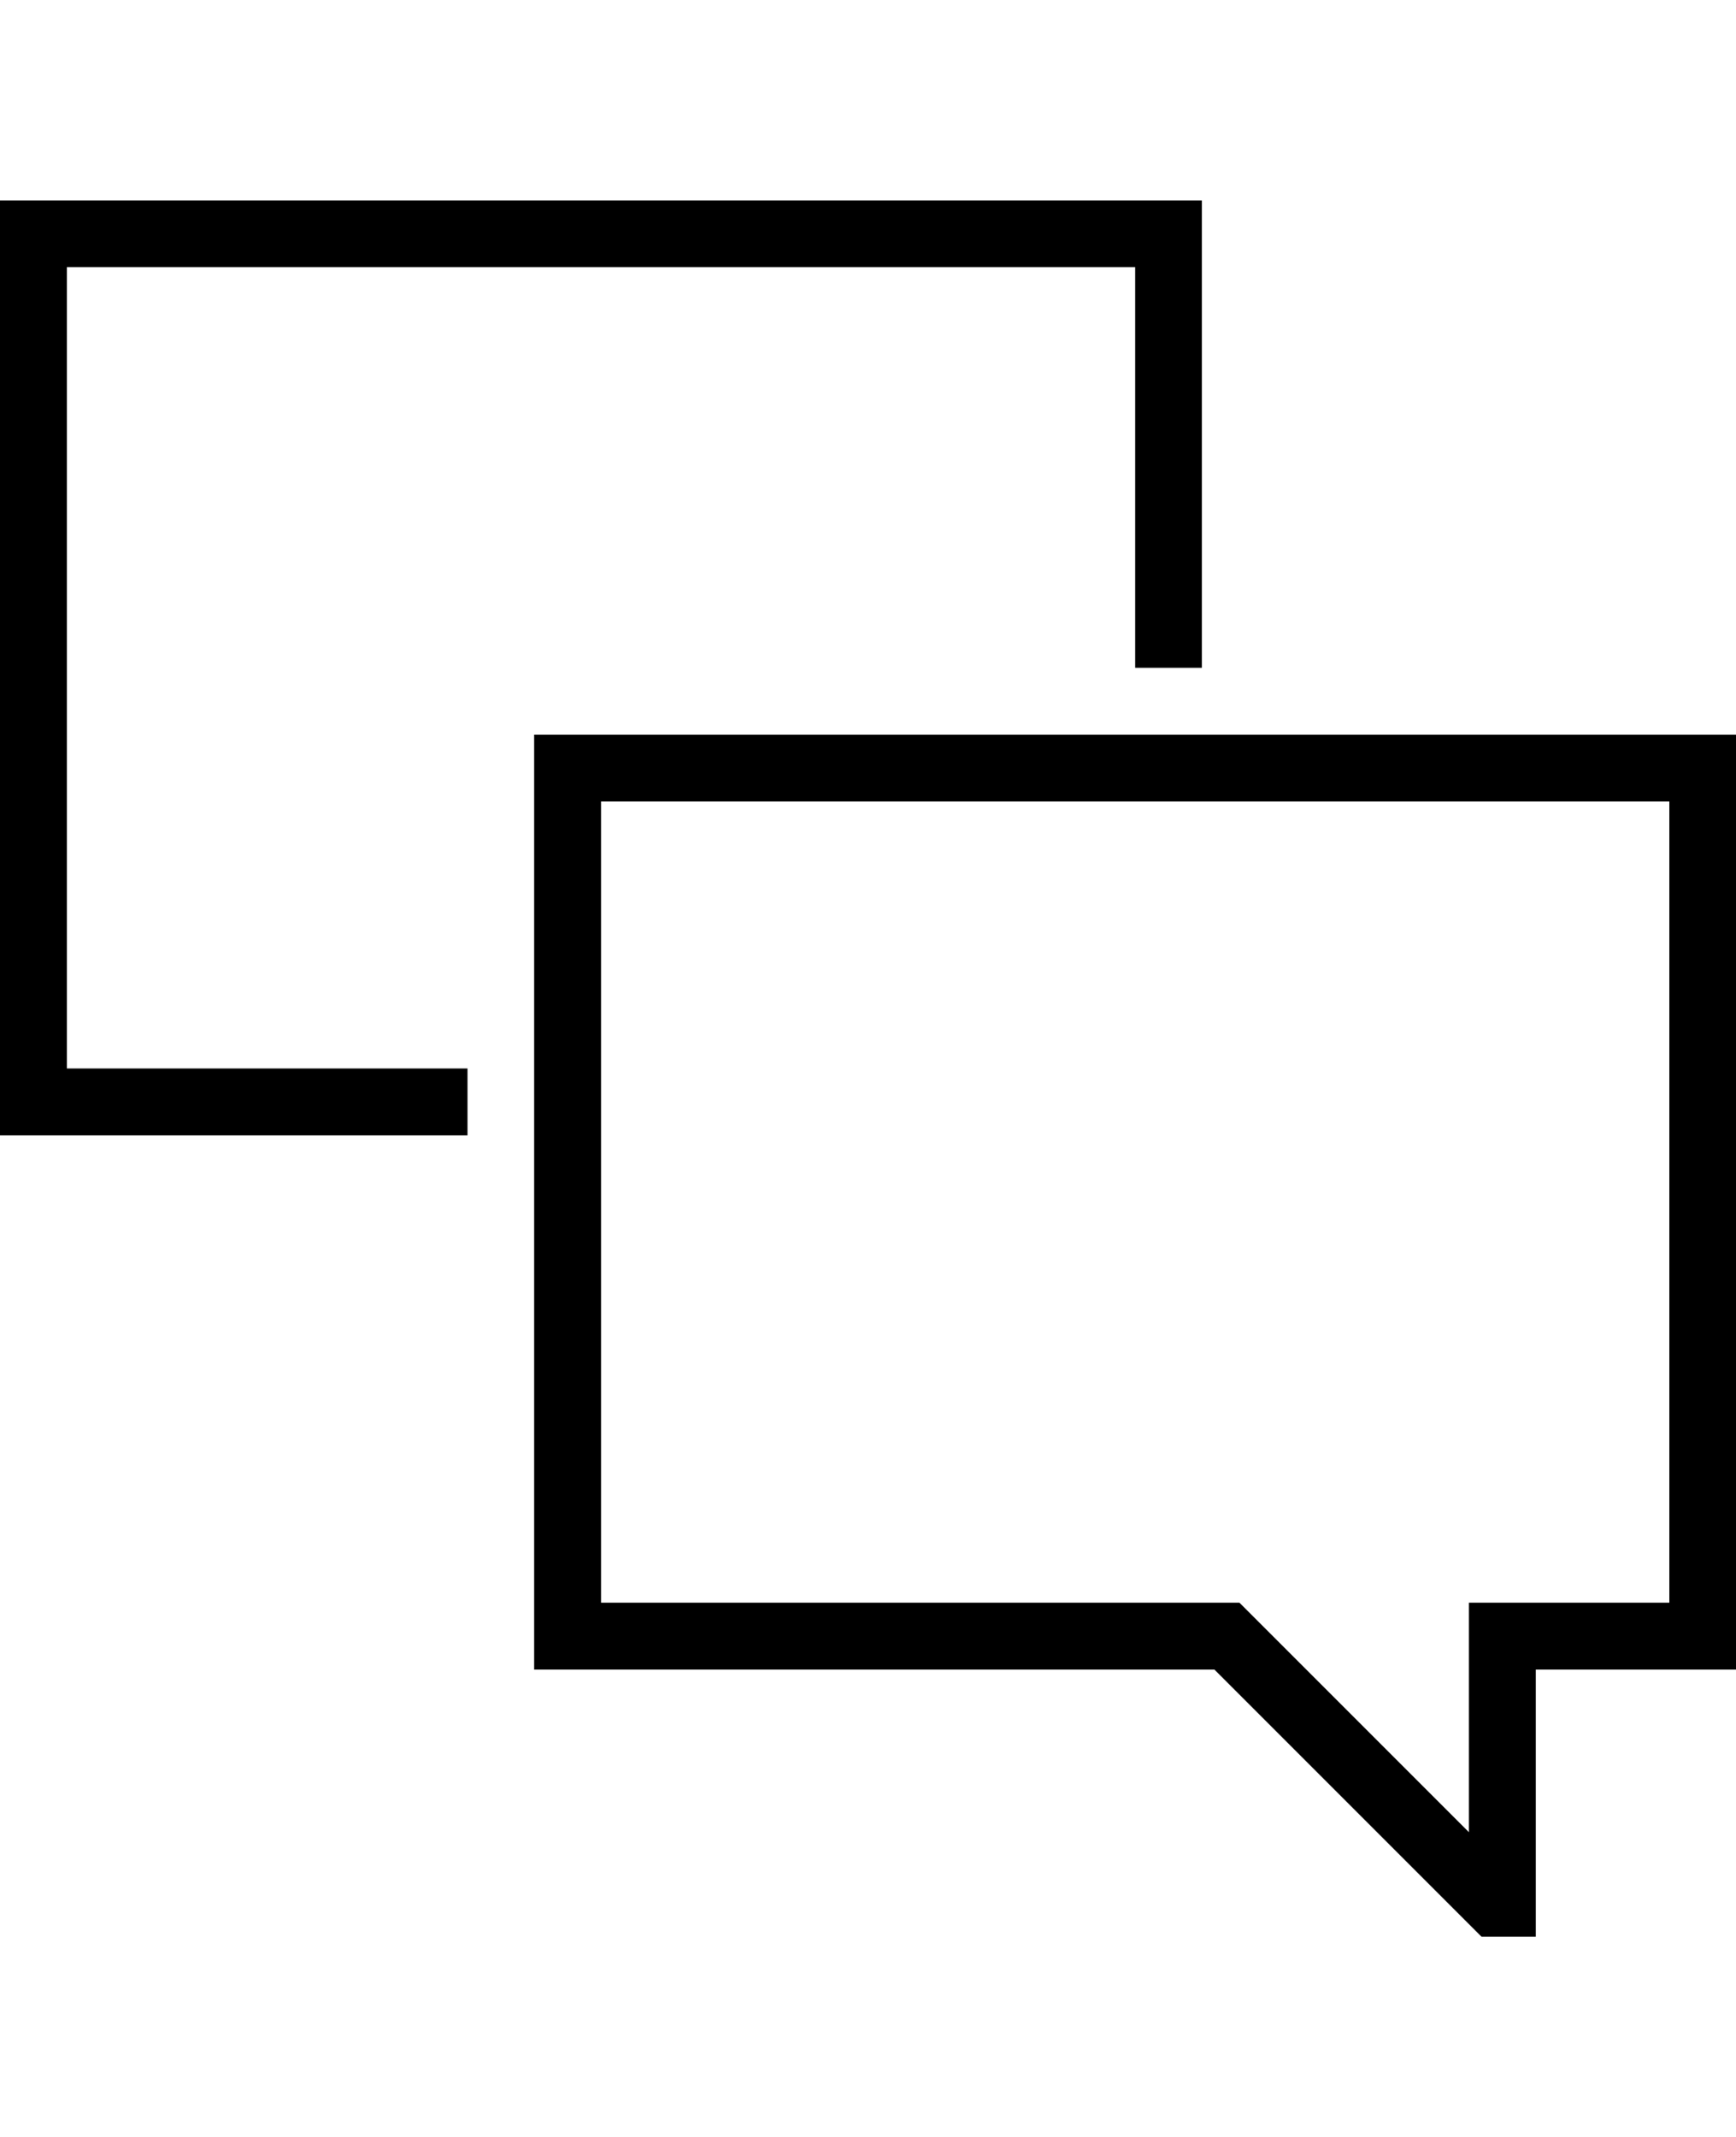 <svg height="1000" width="812.5" xmlns="http://www.w3.org/2000/svg"><path d="M31.3 125v375h187.5v31.3H0V93.8h562.5v218.7h-31.2V125h-500zM250 343.8h562.5v437.5h-93.7v125h-25.4l-125 -125H250V343.8zM781.3 750V375h-500v375h298.8l107.4 107.4V750h93.8z"/></svg>